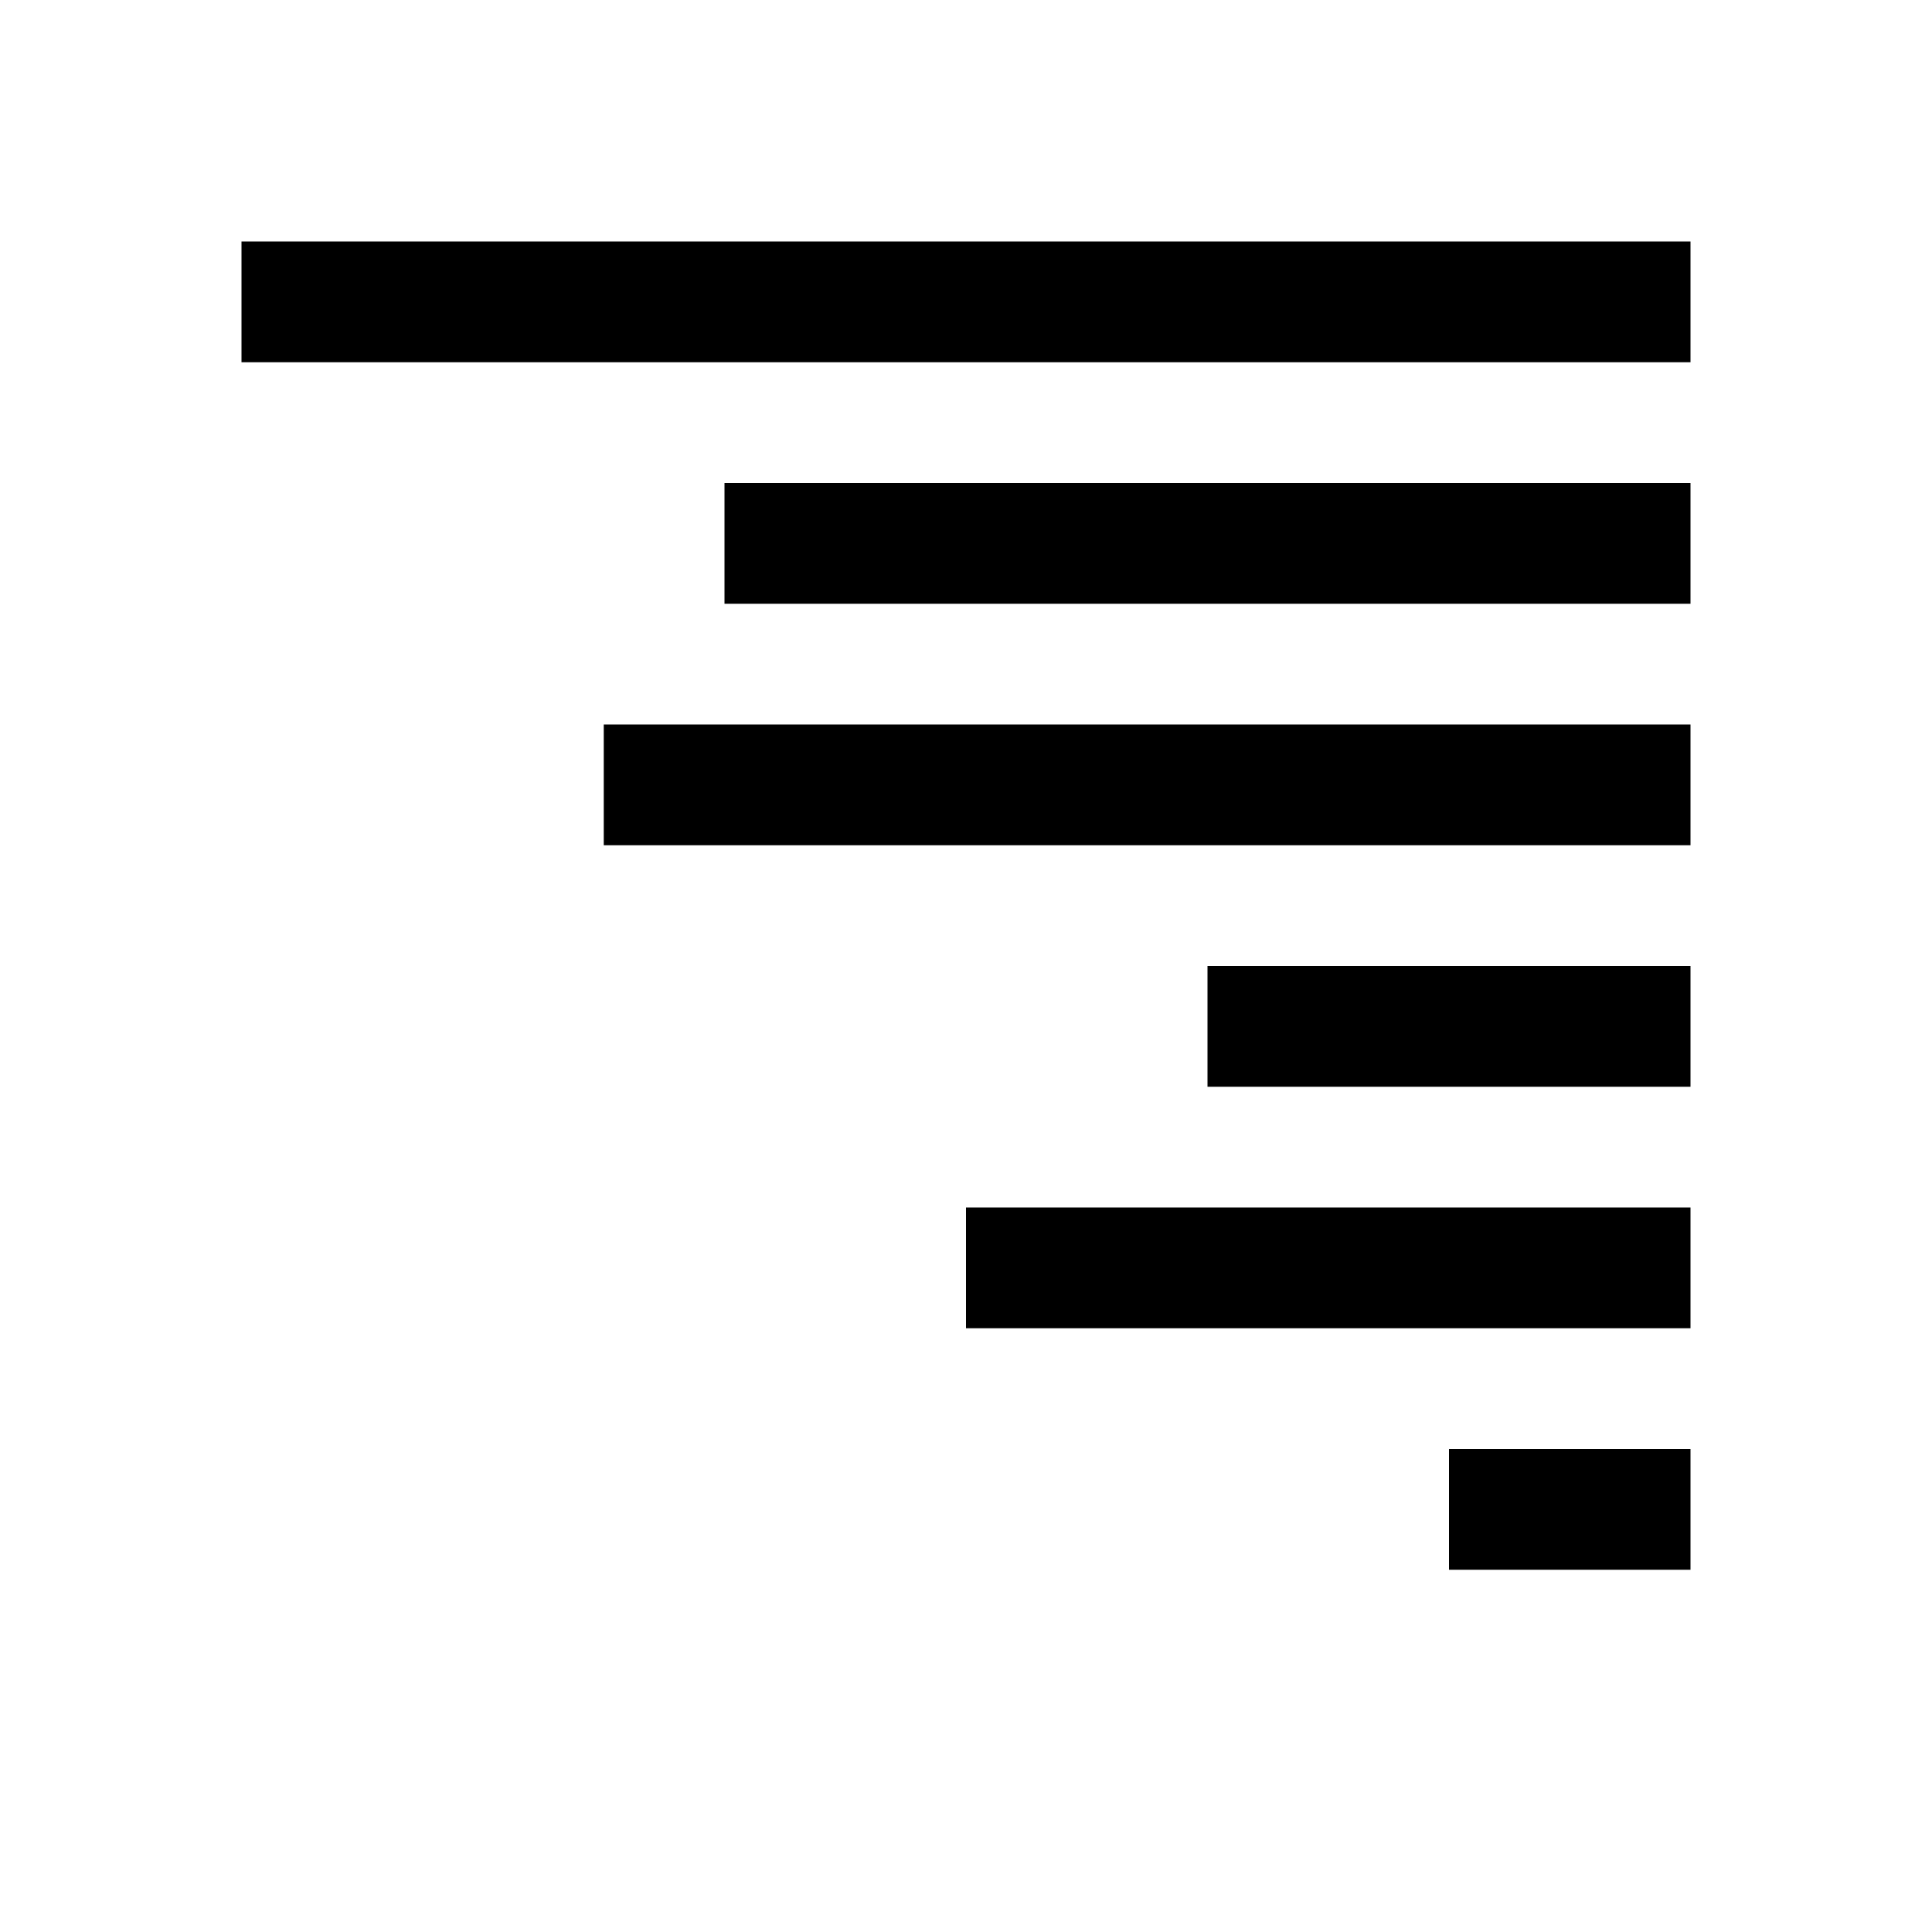 <?xml version="1.0" encoding="UTF-8" standalone="no"?>
<svg
   xmlns:dc="http://purl.org/dc/elements/1.1/"
   xmlns:cc="http://creativecommons.org/ns#"
   xmlns:rdf="http://www.w3.org/1999/02/22-rdf-syntax-ns#"
   xmlns:svg="http://www.w3.org/2000/svg"
   xmlns="http://www.w3.org/2000/svg"
   xmlns:sodipodi="http://sodipodi.sourceforge.net/DTD/sodipodi-0.dtd"
   xmlns:inkscape="http://www.inkscape.org/namespaces/inkscape"
   viewBox="0 0 16 16"
   version="1.1"
   id="svg5"
   sodipodi:docname="format_text_align-right.svg"
   inkscape:version="1.0.2 (e86c870, 2021-01-15)"
   width="32"
   height="32">
  <sodipodi:namedview
     pagecolor="#ffffff"
     bordercolor="#666666"
     borderopacity="1"
     objecttolerance="10"
     gridtolerance="10"
     guidetolerance="10"
     inkscape:pageopacity="0"
     inkscape:pageshadow="2"
     inkscape:window-width="1912"
     inkscape:window-height="1694"
     id="namedview7"
     showgrid="false"
     inkscape:zoom="16"
     inkscape:cx="24.523127"
     inkscape:cy="20.897034"
     inkscape:window-x="1920"
     inkscape:window-y="0"
     inkscape:window-maximized="0"
     inkscape:current-layer="svg5"
     inkscape:snap-bbox="true"
     inkscape:bbox-nodes="true"
     inkscape:snap-page="true"
     inkscape:document-rotation="0"
     inkscape:snap-bbox-edge-midpoints="true" />
  <defs
     id="defs3051">
    <style
       type="text/css"
       id="current-color-scheme">
      .ColorScheme-Text {
        color:#232629;
      }
      </style>
  </defs>
  <path
     id="path841"
     style="fill:#000000;fill-opacity:1;stroke:none;stroke-width:2"
     d="M 4 4 L 4 6 L 8 6 L 10 6 L 28 6 L 28 4 L 10 4 L 8 4 L 4 4 z M 12 8 L 12 10 L 28 10 L 28 8 L 12 8 z M 10 12 L 10 14 L 28 14 L 28 12 L 10 12 z M 20 16 L 20 18 L 28 18 L 28 16 L 20 16 z M 16 20 L 16 22 L 28 22 L 28 20 L 16 20 z M 24 24 L 24 26 L 28 26 L 28 24 L 24 24 z "
     transform="scale(0.5)" />
</svg>
